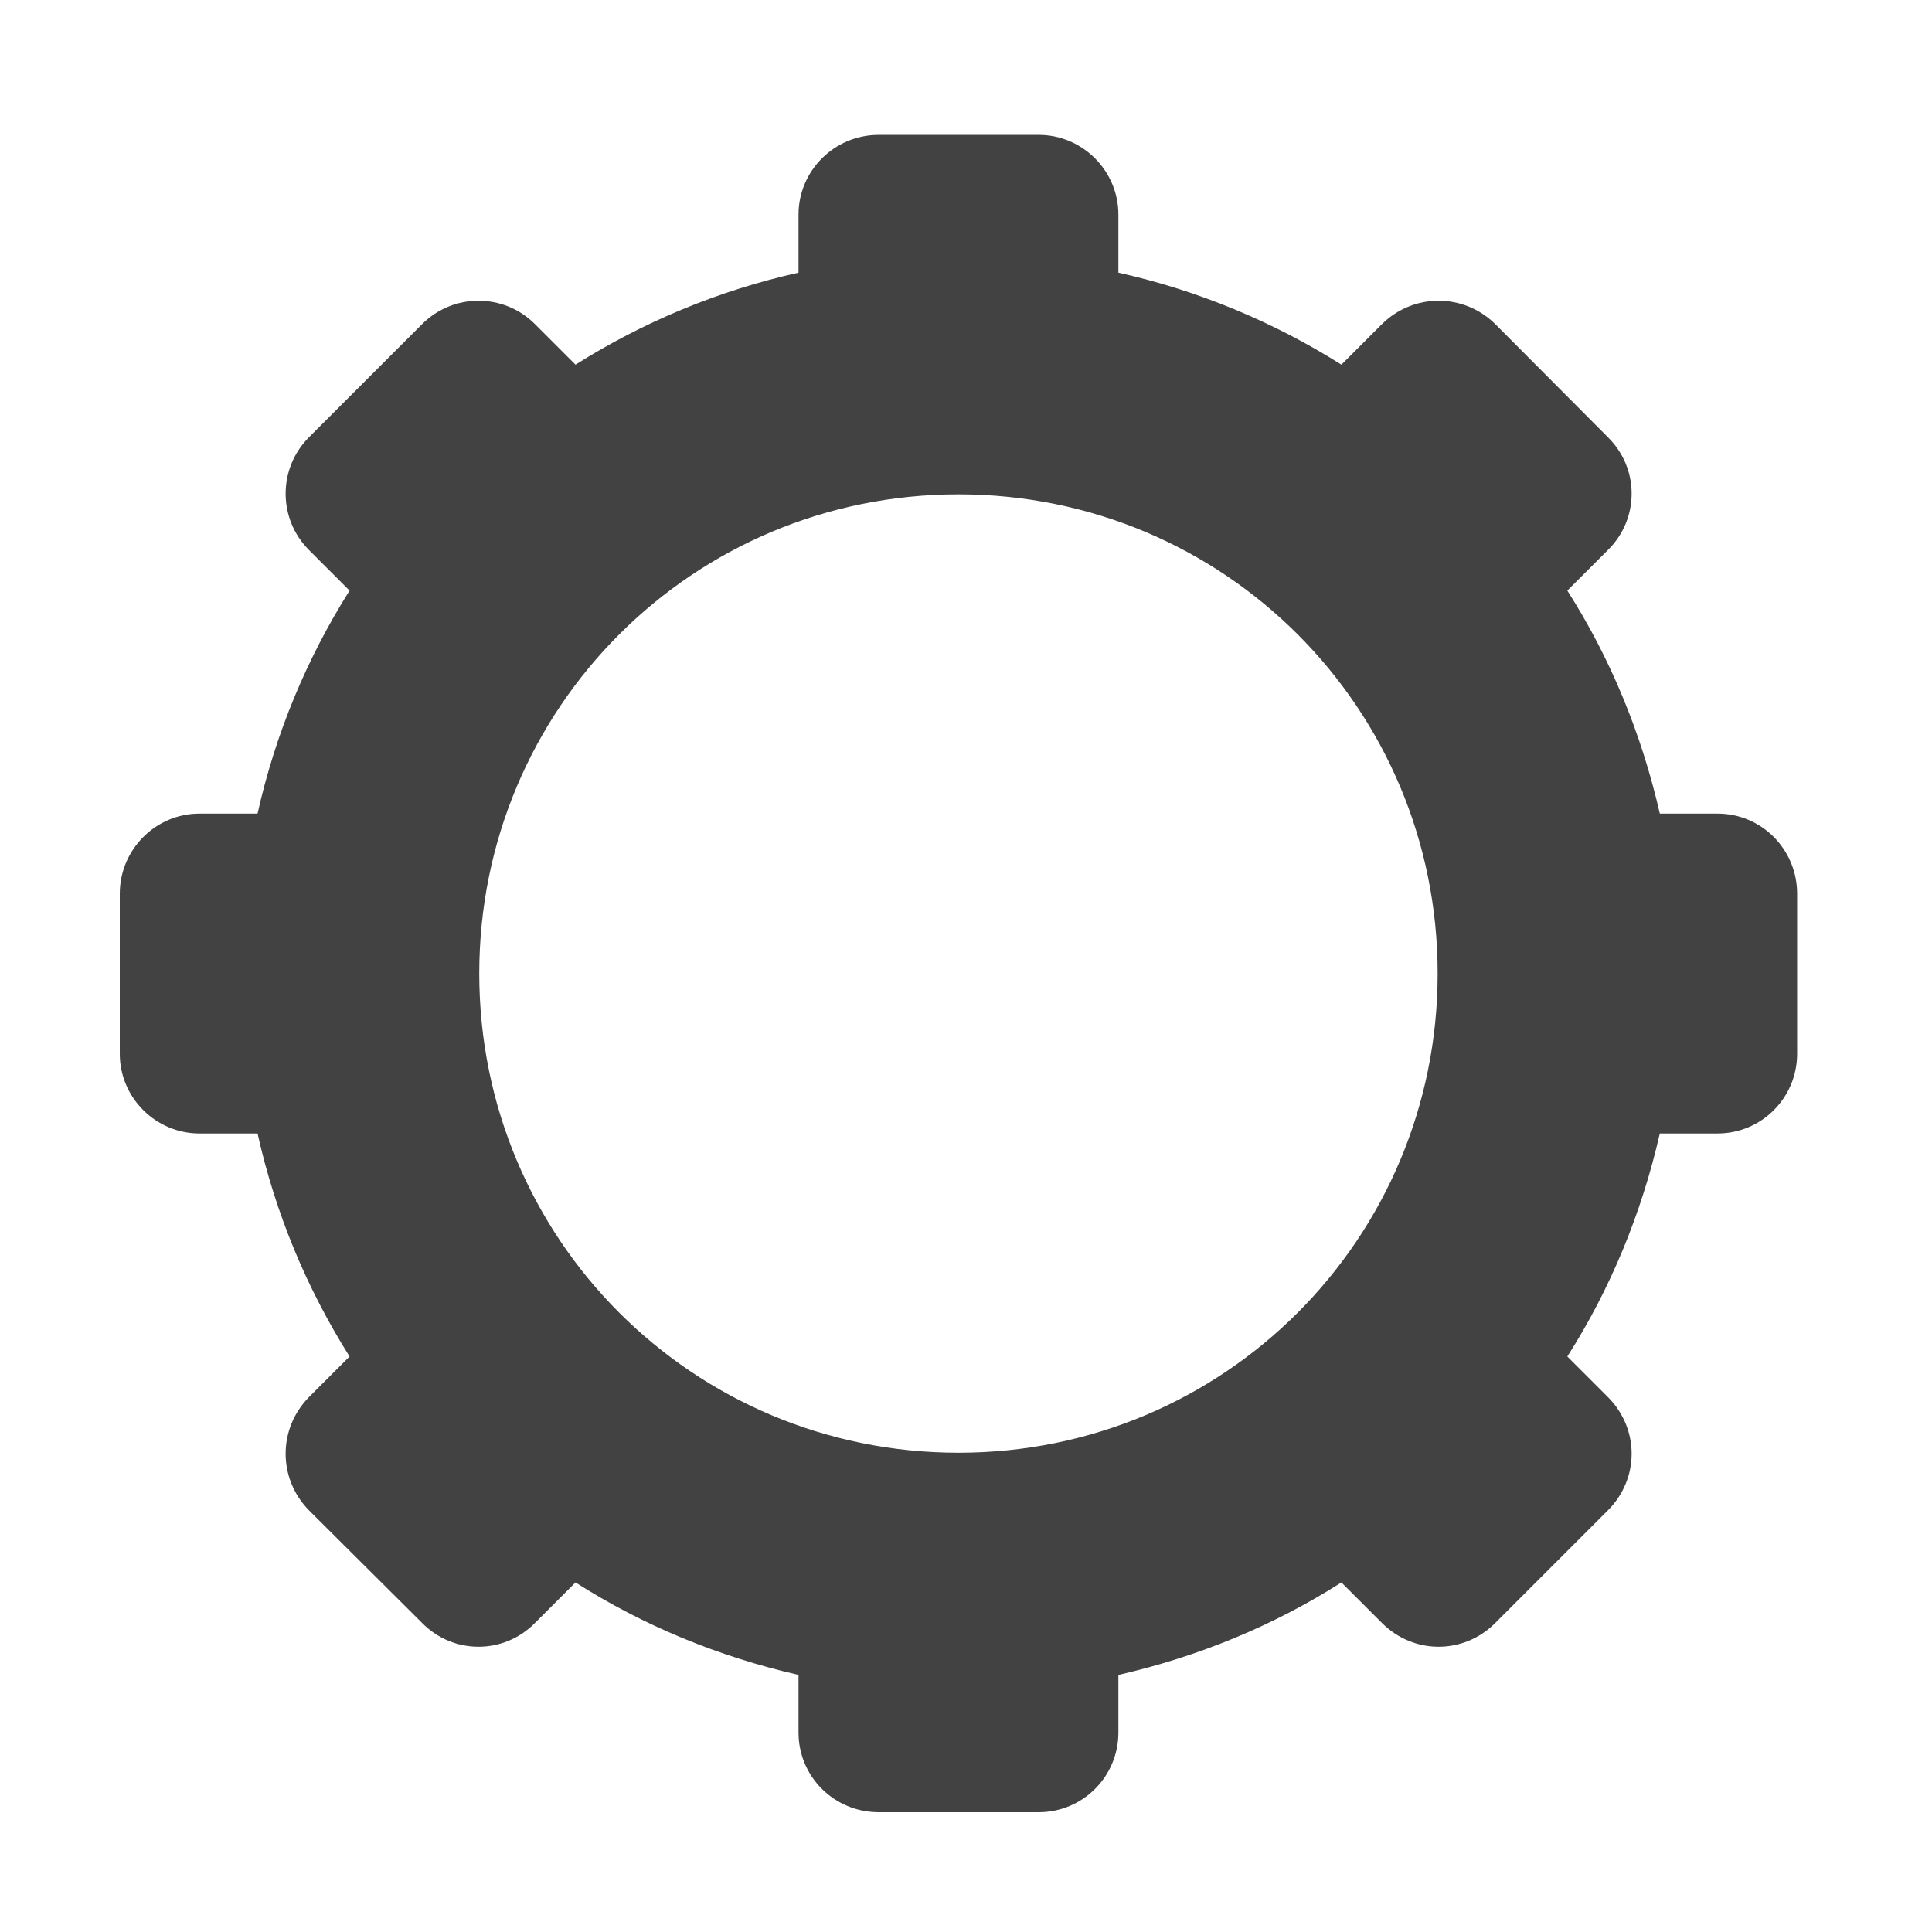 <?xml version="1.0" encoding="UTF-8"?>
<svg xmlns="http://www.w3.org/2000/svg" xmlns:xlink="http://www.w3.org/1999/xlink" width="16px" height="16px" viewBox="0 0 16 16" version="1.1">
<g id="surface1">
<path style=" stroke:none;fill-rule:nonzero;fill:rgb(25.882%,25.882%,25.882%);fill-opacity:1;" d="M 7.277 1.117 C 6.91 1.117 6.613 1.414 6.613 1.777 L 6.613 2.258 C 5.949 2.406 5.324 2.668 4.766 3.02 L 4.43 2.684 C 4.172 2.426 3.754 2.426 3.496 2.684 L 2.559 3.621 C 2.301 3.879 2.301 4.297 2.559 4.555 L 2.895 4.891 C 2.543 5.449 2.281 6.074 2.133 6.738 L 1.652 6.738 C 1.289 6.738 0.992 7.035 0.992 7.402 L 0.992 8.727 C 0.992 9.09 1.289 9.387 1.652 9.387 L 2.133 9.387 C 2.281 10.051 2.543 10.676 2.895 11.234 L 2.559 11.57 C 2.301 11.832 2.301 12.246 2.559 12.508 L 3.496 13.441 C 3.754 13.703 4.172 13.703 4.43 13.441 L 4.766 13.105 C 5.324 13.461 5.949 13.719 6.613 13.871 L 6.613 14.348 C 6.613 14.715 6.91 15.008 7.277 15.008 L 8.602 15.008 C 8.965 15.008 9.262 14.715 9.262 14.348 L 9.262 13.871 C 9.926 13.719 10.551 13.461 11.109 13.105 L 11.445 13.441 C 11.707 13.703 12.121 13.703 12.383 13.441 L 13.316 12.508 C 13.578 12.246 13.578 11.832 13.316 11.57 L 12.98 11.234 C 13.336 10.676 13.594 10.051 13.746 9.387 L 14.223 9.387 C 14.59 9.387 14.883 9.09 14.883 8.727 L 14.883 7.402 C 14.883 7.035 14.59 6.738 14.223 6.738 L 13.746 6.738 C 13.594 6.074 13.336 5.449 12.98 4.891 L 13.316 4.555 C 13.578 4.297 13.578 3.879 13.316 3.621 L 12.383 2.684 C 12.121 2.426 11.707 2.426 11.445 2.684 L 11.109 3.02 C 10.551 2.668 9.926 2.406 9.262 2.258 L 9.262 1.777 C 9.262 1.414 8.965 1.117 8.602 1.117 Z M 7.938 4.094 C 10.137 4.094 11.906 5.863 11.906 8.062 C 11.906 10.262 10.137 12.031 7.938 12.031 C 5.738 12.031 3.969 10.262 3.969 8.062 C 3.969 5.863 5.738 4.094 7.938 4.094 Z M 7.938 4.094 "/>
</g>
</svg>
